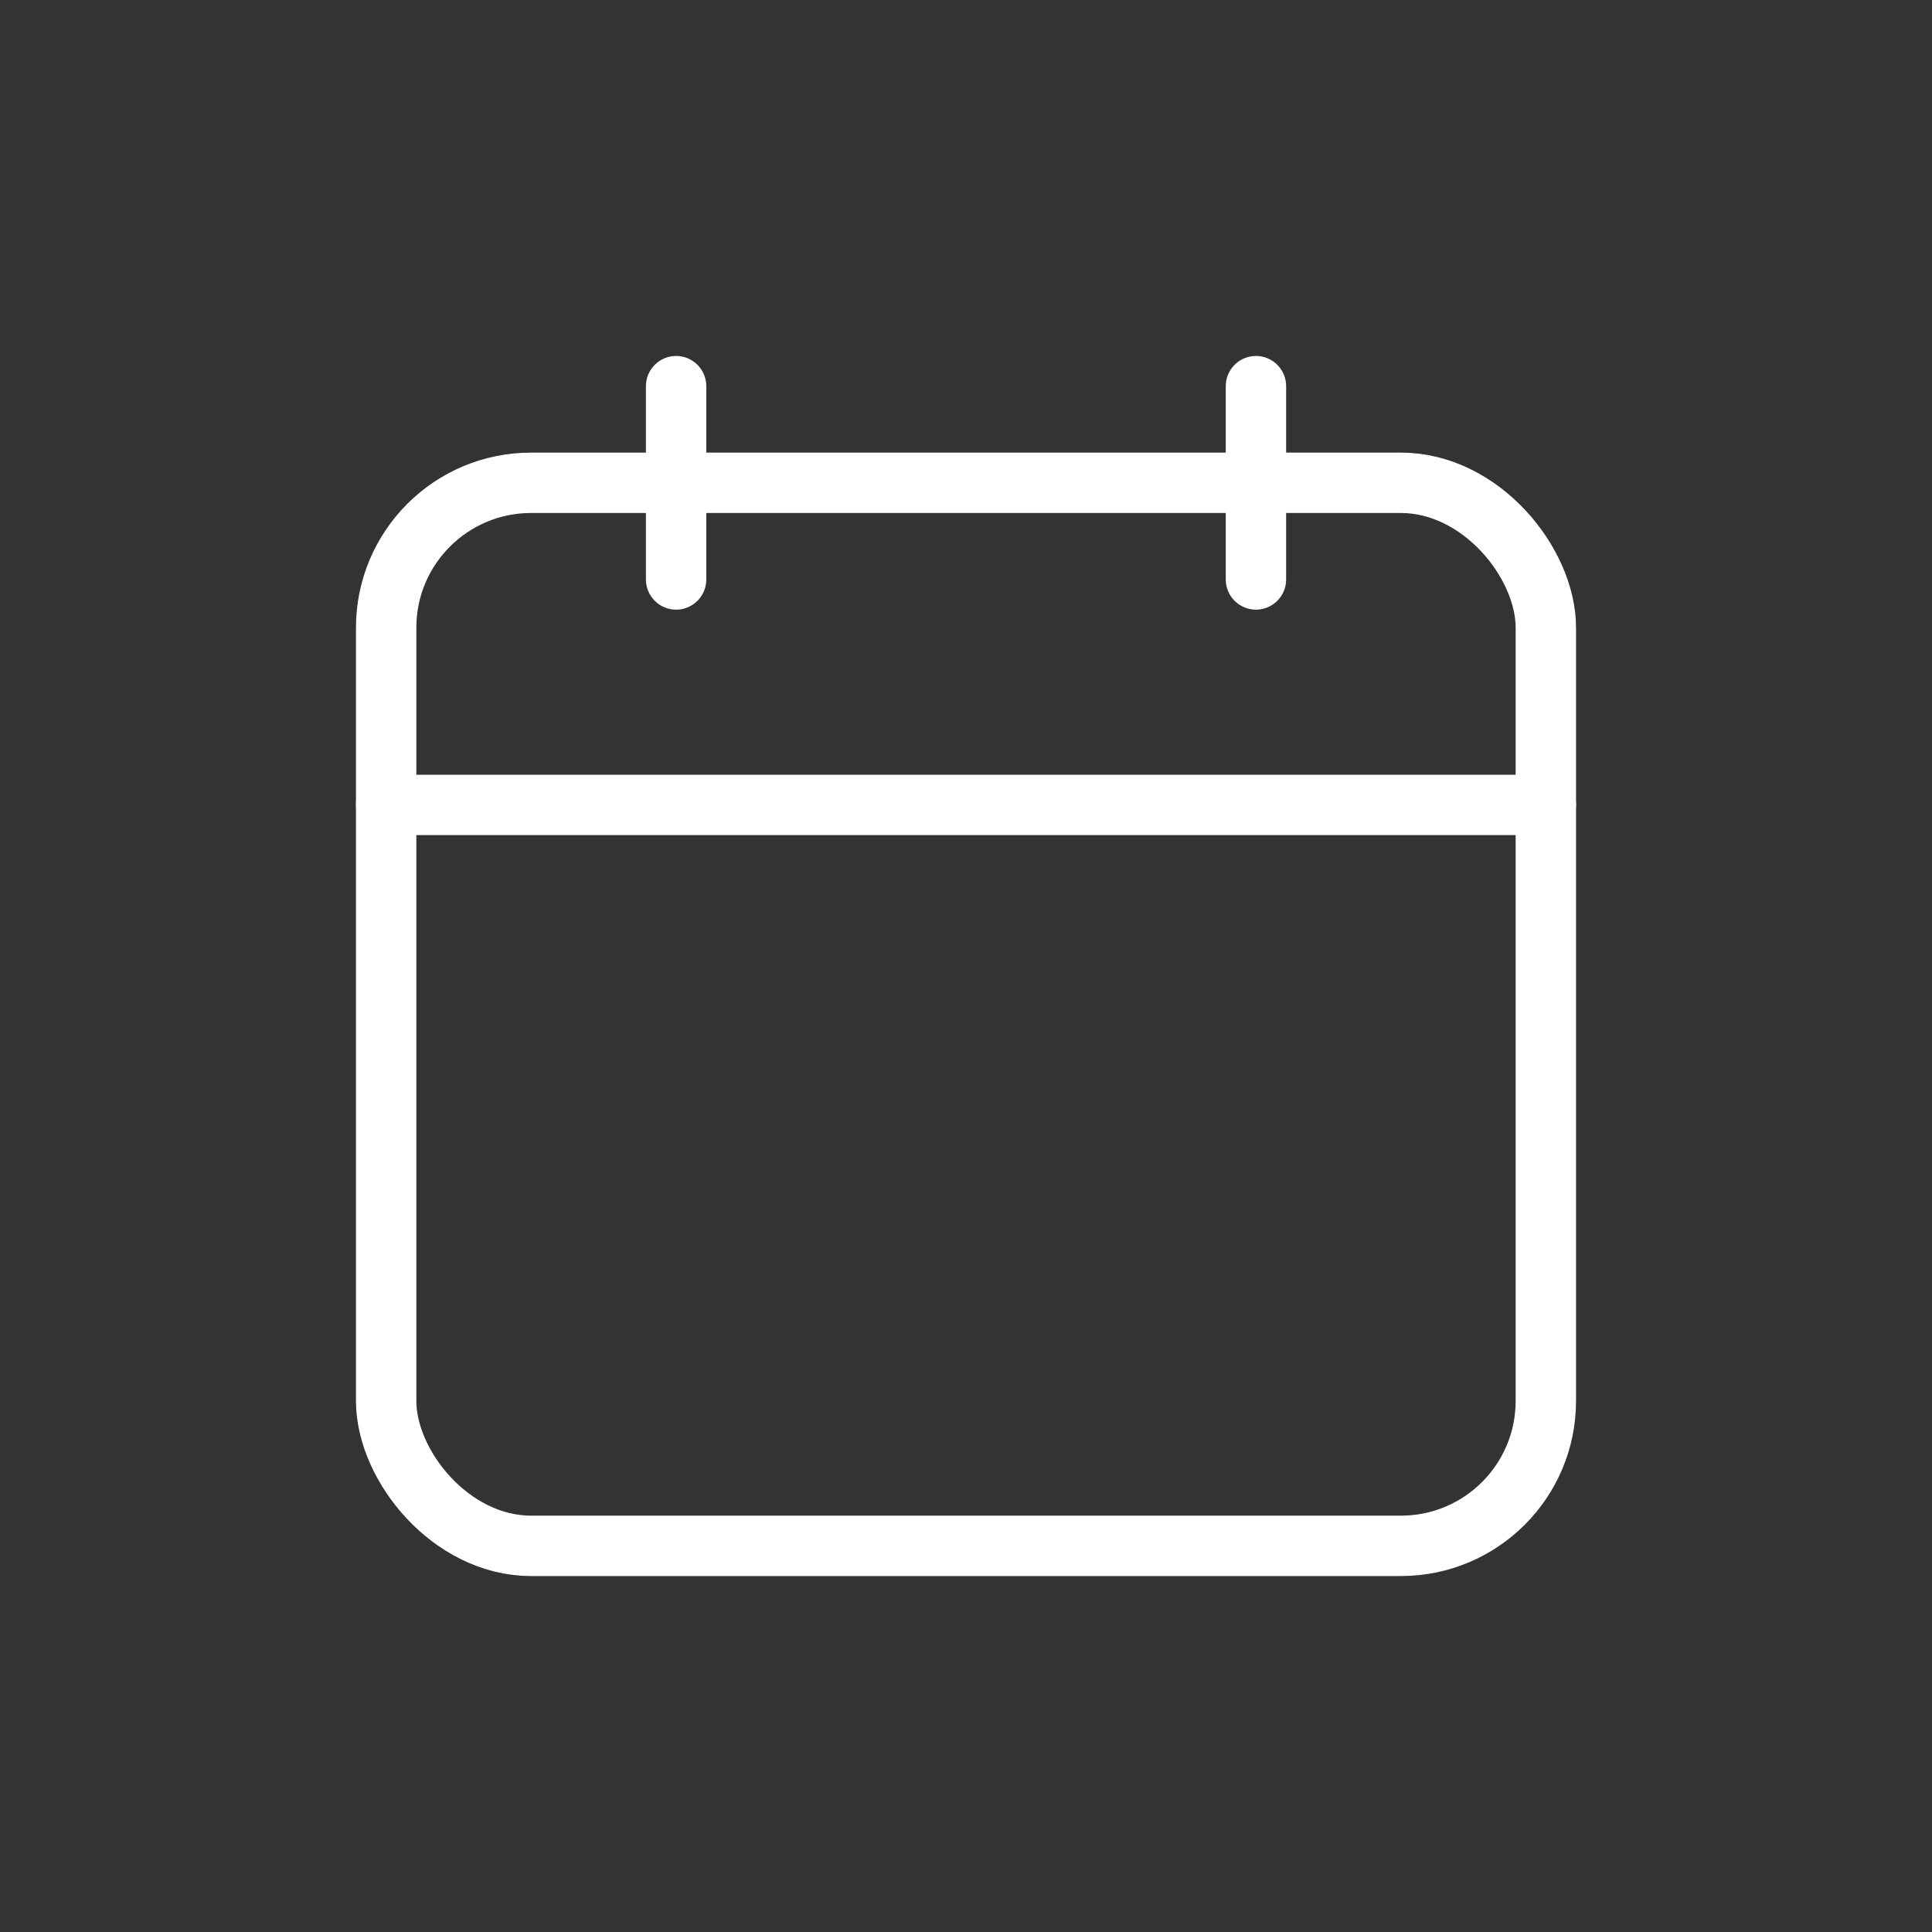 <svg width="40" height="40" viewBox="0 0 40 40" fill="none" xmlns="http://www.w3.org/2000/svg">
<rect x="0" y="0" width="40" height="40" fill="#333333" stroke="none"/>
<g clip-path="url(#clip0)">
<path d="M13.998 7.995V11.997" stroke="white" stroke-width="1.25" stroke-linecap="round" stroke-linejoin="round"/>
<path d="M26.003 7.995V11.997" stroke="white" stroke-width="1.25" stroke-linecap="round" stroke-linejoin="round"/>
<path d="M7.995 16.665H32.005" stroke="white" stroke-width="1.25" stroke-linecap="round" stroke-linejoin="round"/>
<rect x="7.995" y="9.996" width="24.01" height="22.009" rx="3" stroke="white" stroke-width="1.25" stroke-linecap="round" stroke-linejoin="round"/>
</g>
<defs>
<clipPath id="clip0">
<rect width="32" height="32" fill="white" transform="translate(4 4)"/>
</clipPath>
</defs>
</svg>
